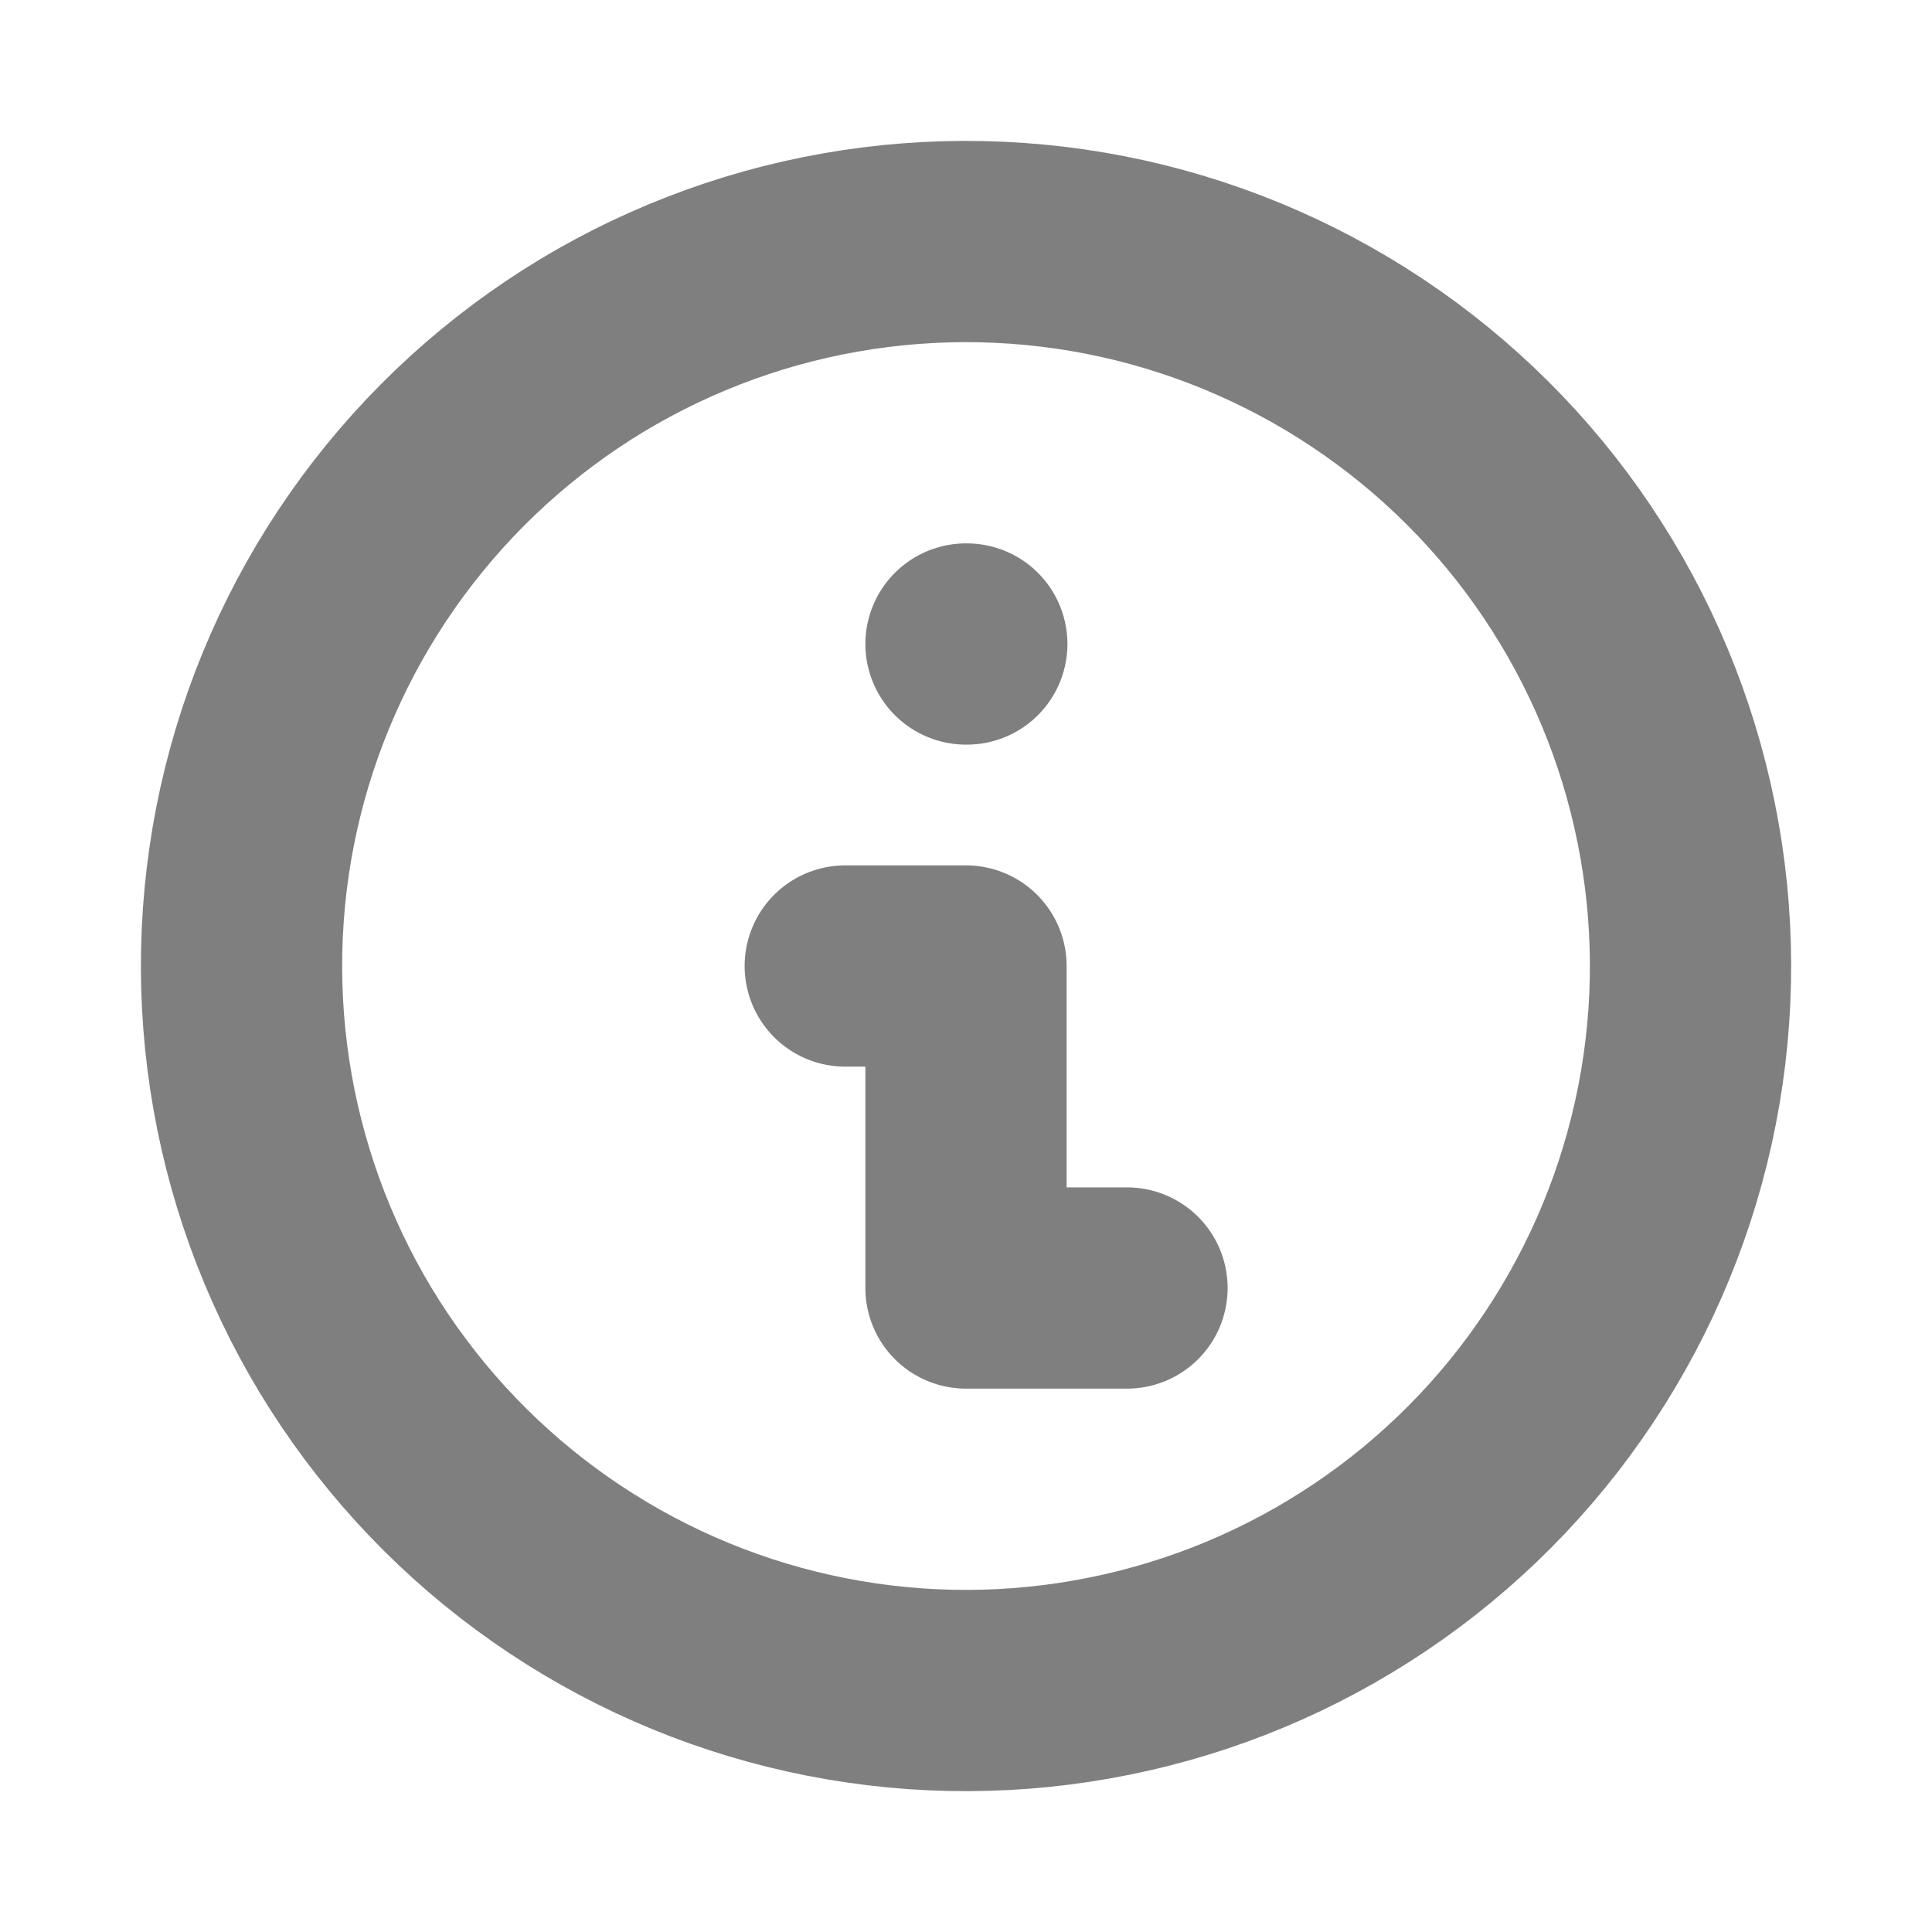 <svg width="24" height="24" viewBox="0 0 24 24" fill="none" xmlns="http://www.w3.org/2000/svg"><path d="M10.5 12H12V16H14M12 8H12.01M13.563 20.863C14.727 20.658 15.839 20.226 16.836 19.59C17.832 18.956 18.695 18.13 19.372 17.162C20.05 16.194 20.531 15.102 20.787 13.948C21.043 12.794 21.069 11.601 20.863 10.437C20.658 9.273 20.226 8.161 19.59 7.164C18.956 6.168 18.13 5.306 17.162 4.628C16.194 3.95 15.102 3.469 13.948 3.213C12.794 2.958 11.601 2.932 10.437 3.137C9.273 3.342 8.161 3.774 7.164 4.409C6.168 5.045 5.306 5.87 4.628 6.838C3.95 7.806 3.469 8.898 3.213 10.052C2.958 11.206 2.932 12.399 3.137 13.563C3.342 14.727 3.774 15.839 4.409 16.836C5.045 17.832 5.87 18.695 6.838 19.372C7.806 20.05 8.898 20.531 10.052 20.787C11.206 21.043 12.399 21.069 13.563 20.863Z" stroke="currentColor" stroke-opacity="0.5" stroke-width="2.5" stroke-linecap="round" stroke-linejoin="round"/></svg>
